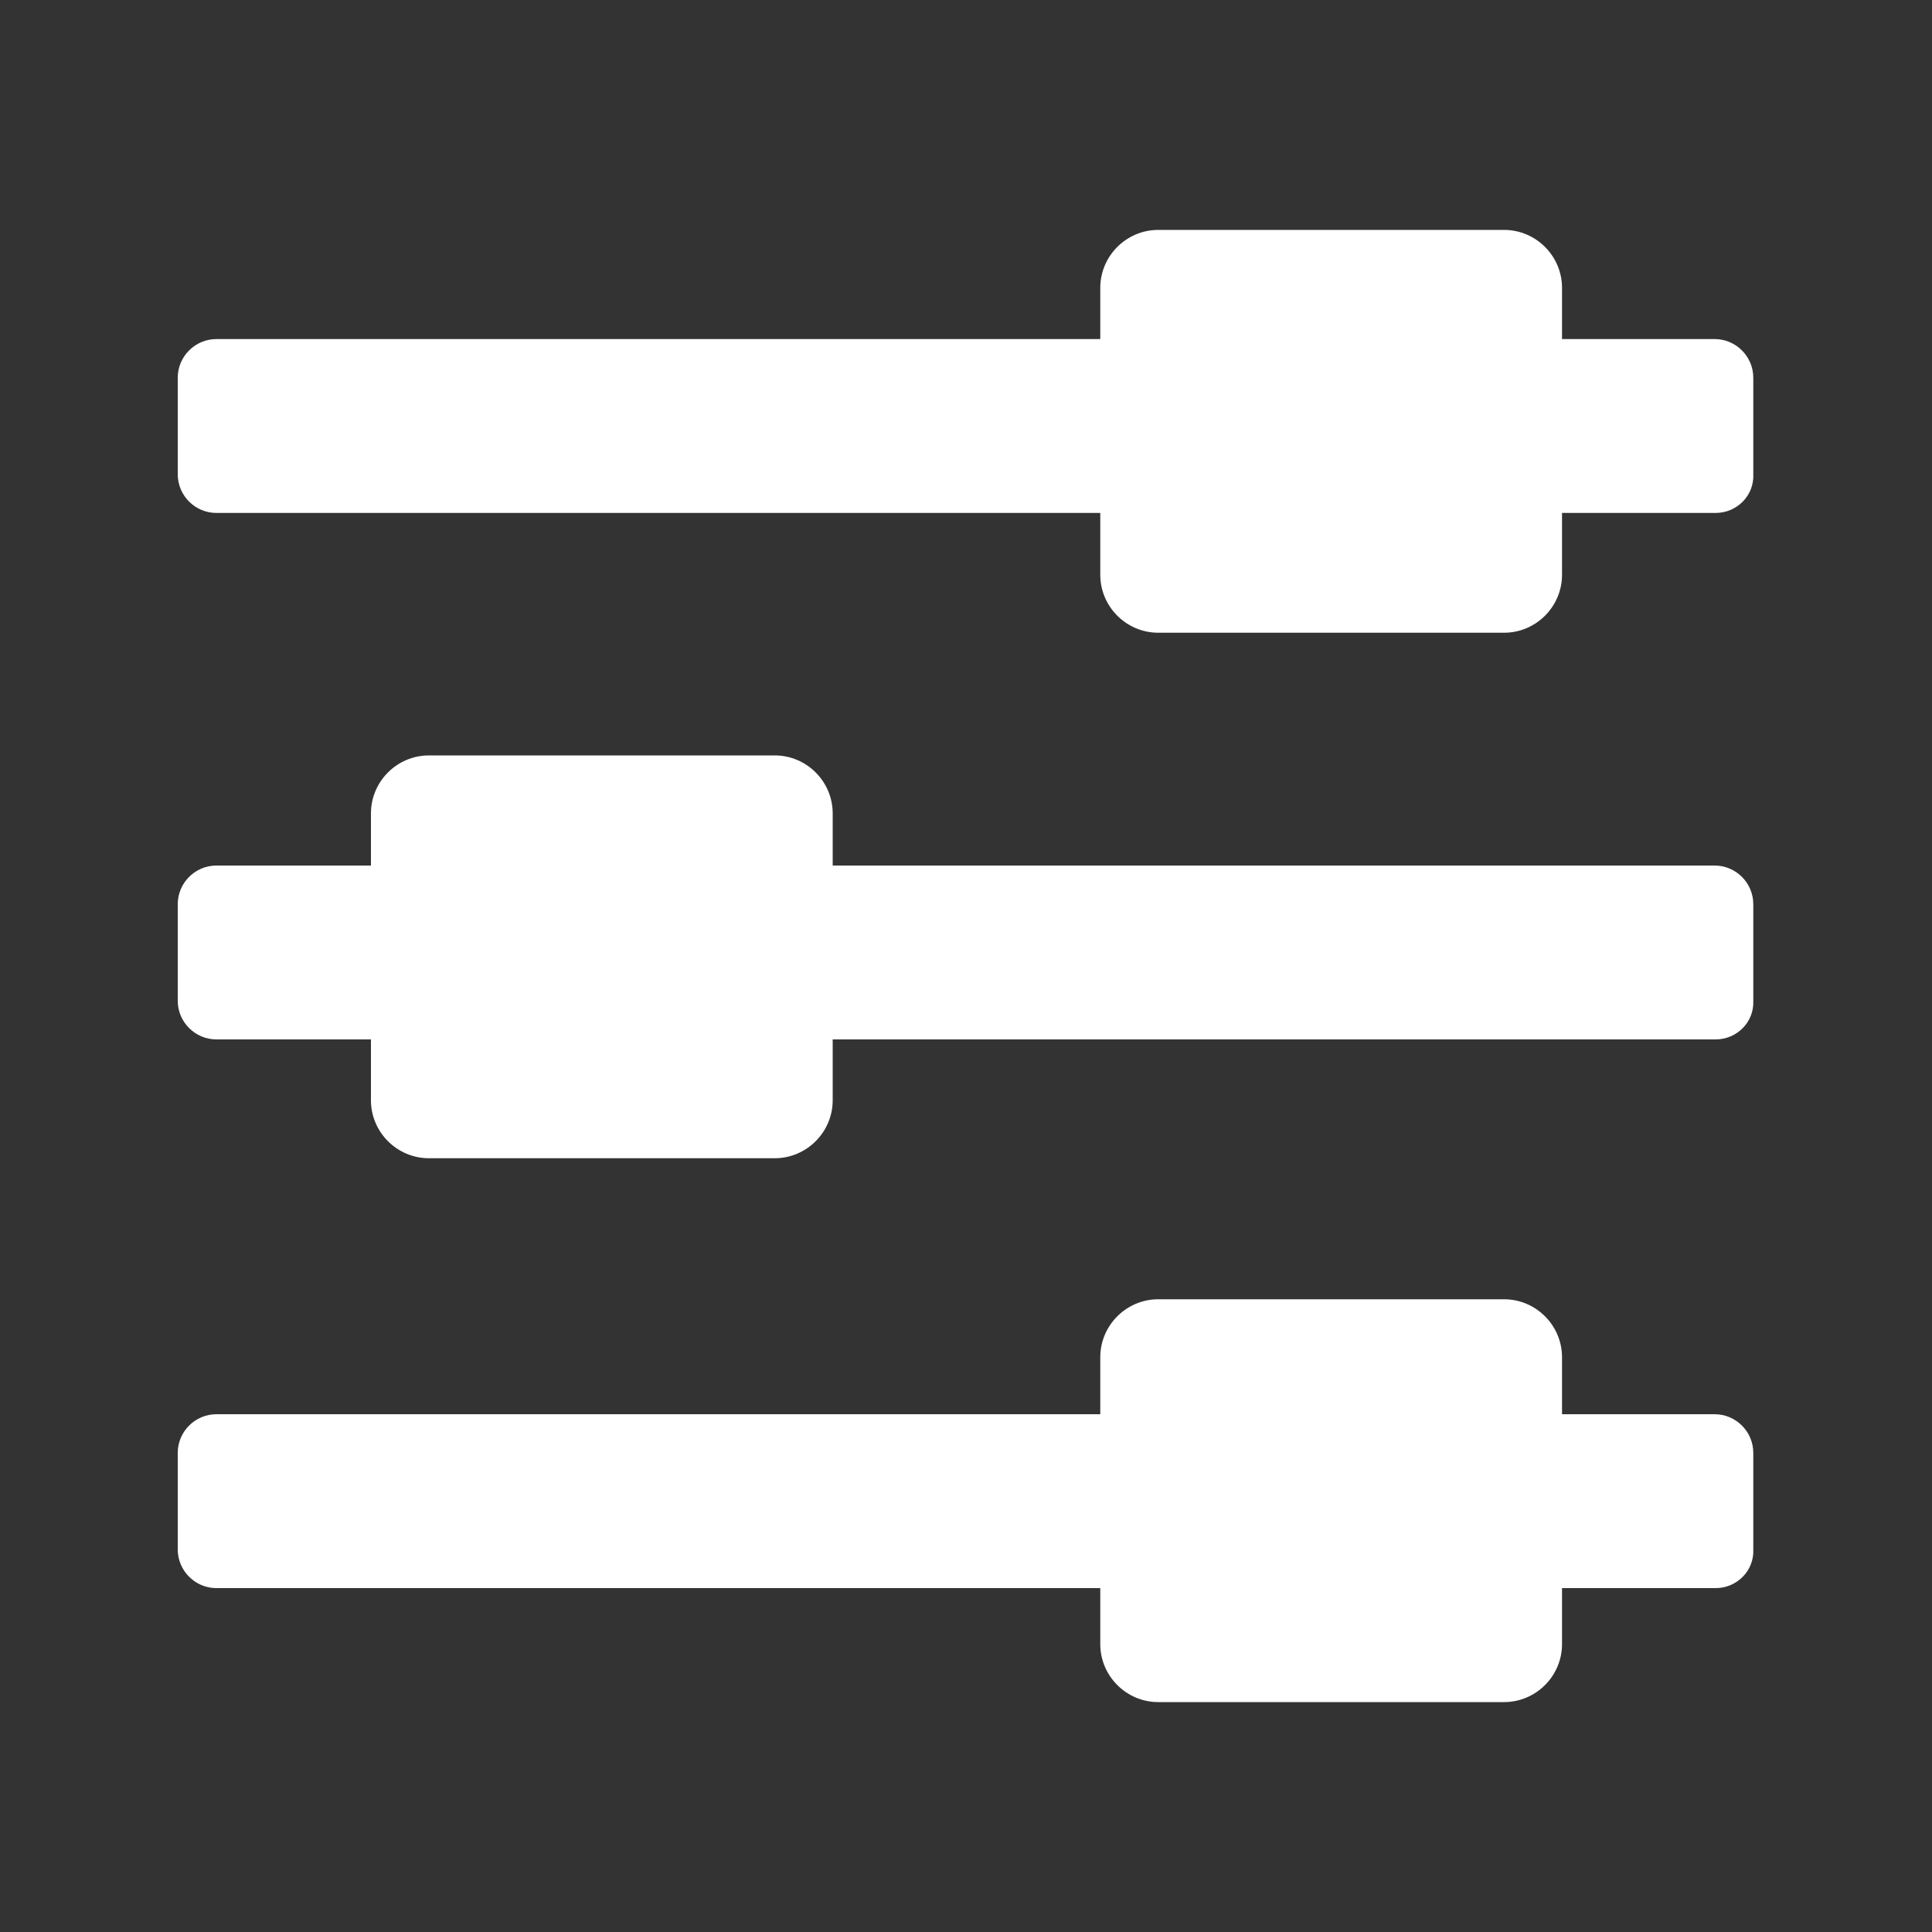 <?xml version="1.0" standalone="no"?><!DOCTYPE svg PUBLIC "-//W3C//DTD SVG 1.1//EN" "http://www.w3.org/Graphics/SVG/1.1/DTD/svg11.dtd"><svg class="icon" width="32px" height="32.00px" viewBox="0 0 1024 1024" version="1.1" xmlns="http://www.w3.org/2000/svg"><rect x="0" y="0" width="1024" height="1024" fill="#333333" stroke="none"/><path fill="#FFFFFF" d="M909.312 271.872H114.688c-11.264 0-20.48-9.216-20.48-20.48v-51.2c0-11.264 9.216-20.48 20.48-20.48H908.8c11.264 0 20.48 9.216 20.48 20.48v51.2c0.512 11.264-8.704 20.48-19.968 20.48z m0 279.04H114.688c-11.264 0-20.48-9.216-20.48-20.48v-51.2c0-11.264 9.216-20.48 20.48-20.48H908.8c11.264 0 20.48 9.216 20.48 20.48v51.2c0.512 11.264-8.704 20.48-19.968 20.48z m0 290.816H114.688c-11.264 0-20.48-9.216-20.48-20.48v-51.2c0-11.264 9.216-20.48 20.48-20.48H908.8c11.264 0 20.48 9.216 20.48 20.48v51.2c0.512 11.264-8.704 20.48-19.968 20.48z"  /><path fill="#FFFFFF" d="M797.184 335.36H613.888c-16.896 0-30.72-13.824-30.72-30.72V152.576c0-16.896 13.824-30.72 30.72-30.72h183.296c16.896 0 30.72 13.824 30.72 30.72V304.64c0 16.896-13.824 30.72-30.72 30.72z m0 566.784H613.888c-16.896 0-30.72-13.824-30.72-30.72V719.36c0-16.896 13.824-30.72 30.72-30.72h183.296c16.896 0 30.72 13.824 30.72 30.72v152.064c0 16.896-13.824 30.72-30.72 30.72z m-386.56-288.256H227.328c-16.896 0-30.72-13.824-30.72-30.72V431.104c0-16.896 13.824-30.72 30.72-30.72h183.296c16.896 0 30.72 13.824 30.72 30.72v152.064c0 16.896-13.824 30.72-30.72 30.72z"  /></svg>